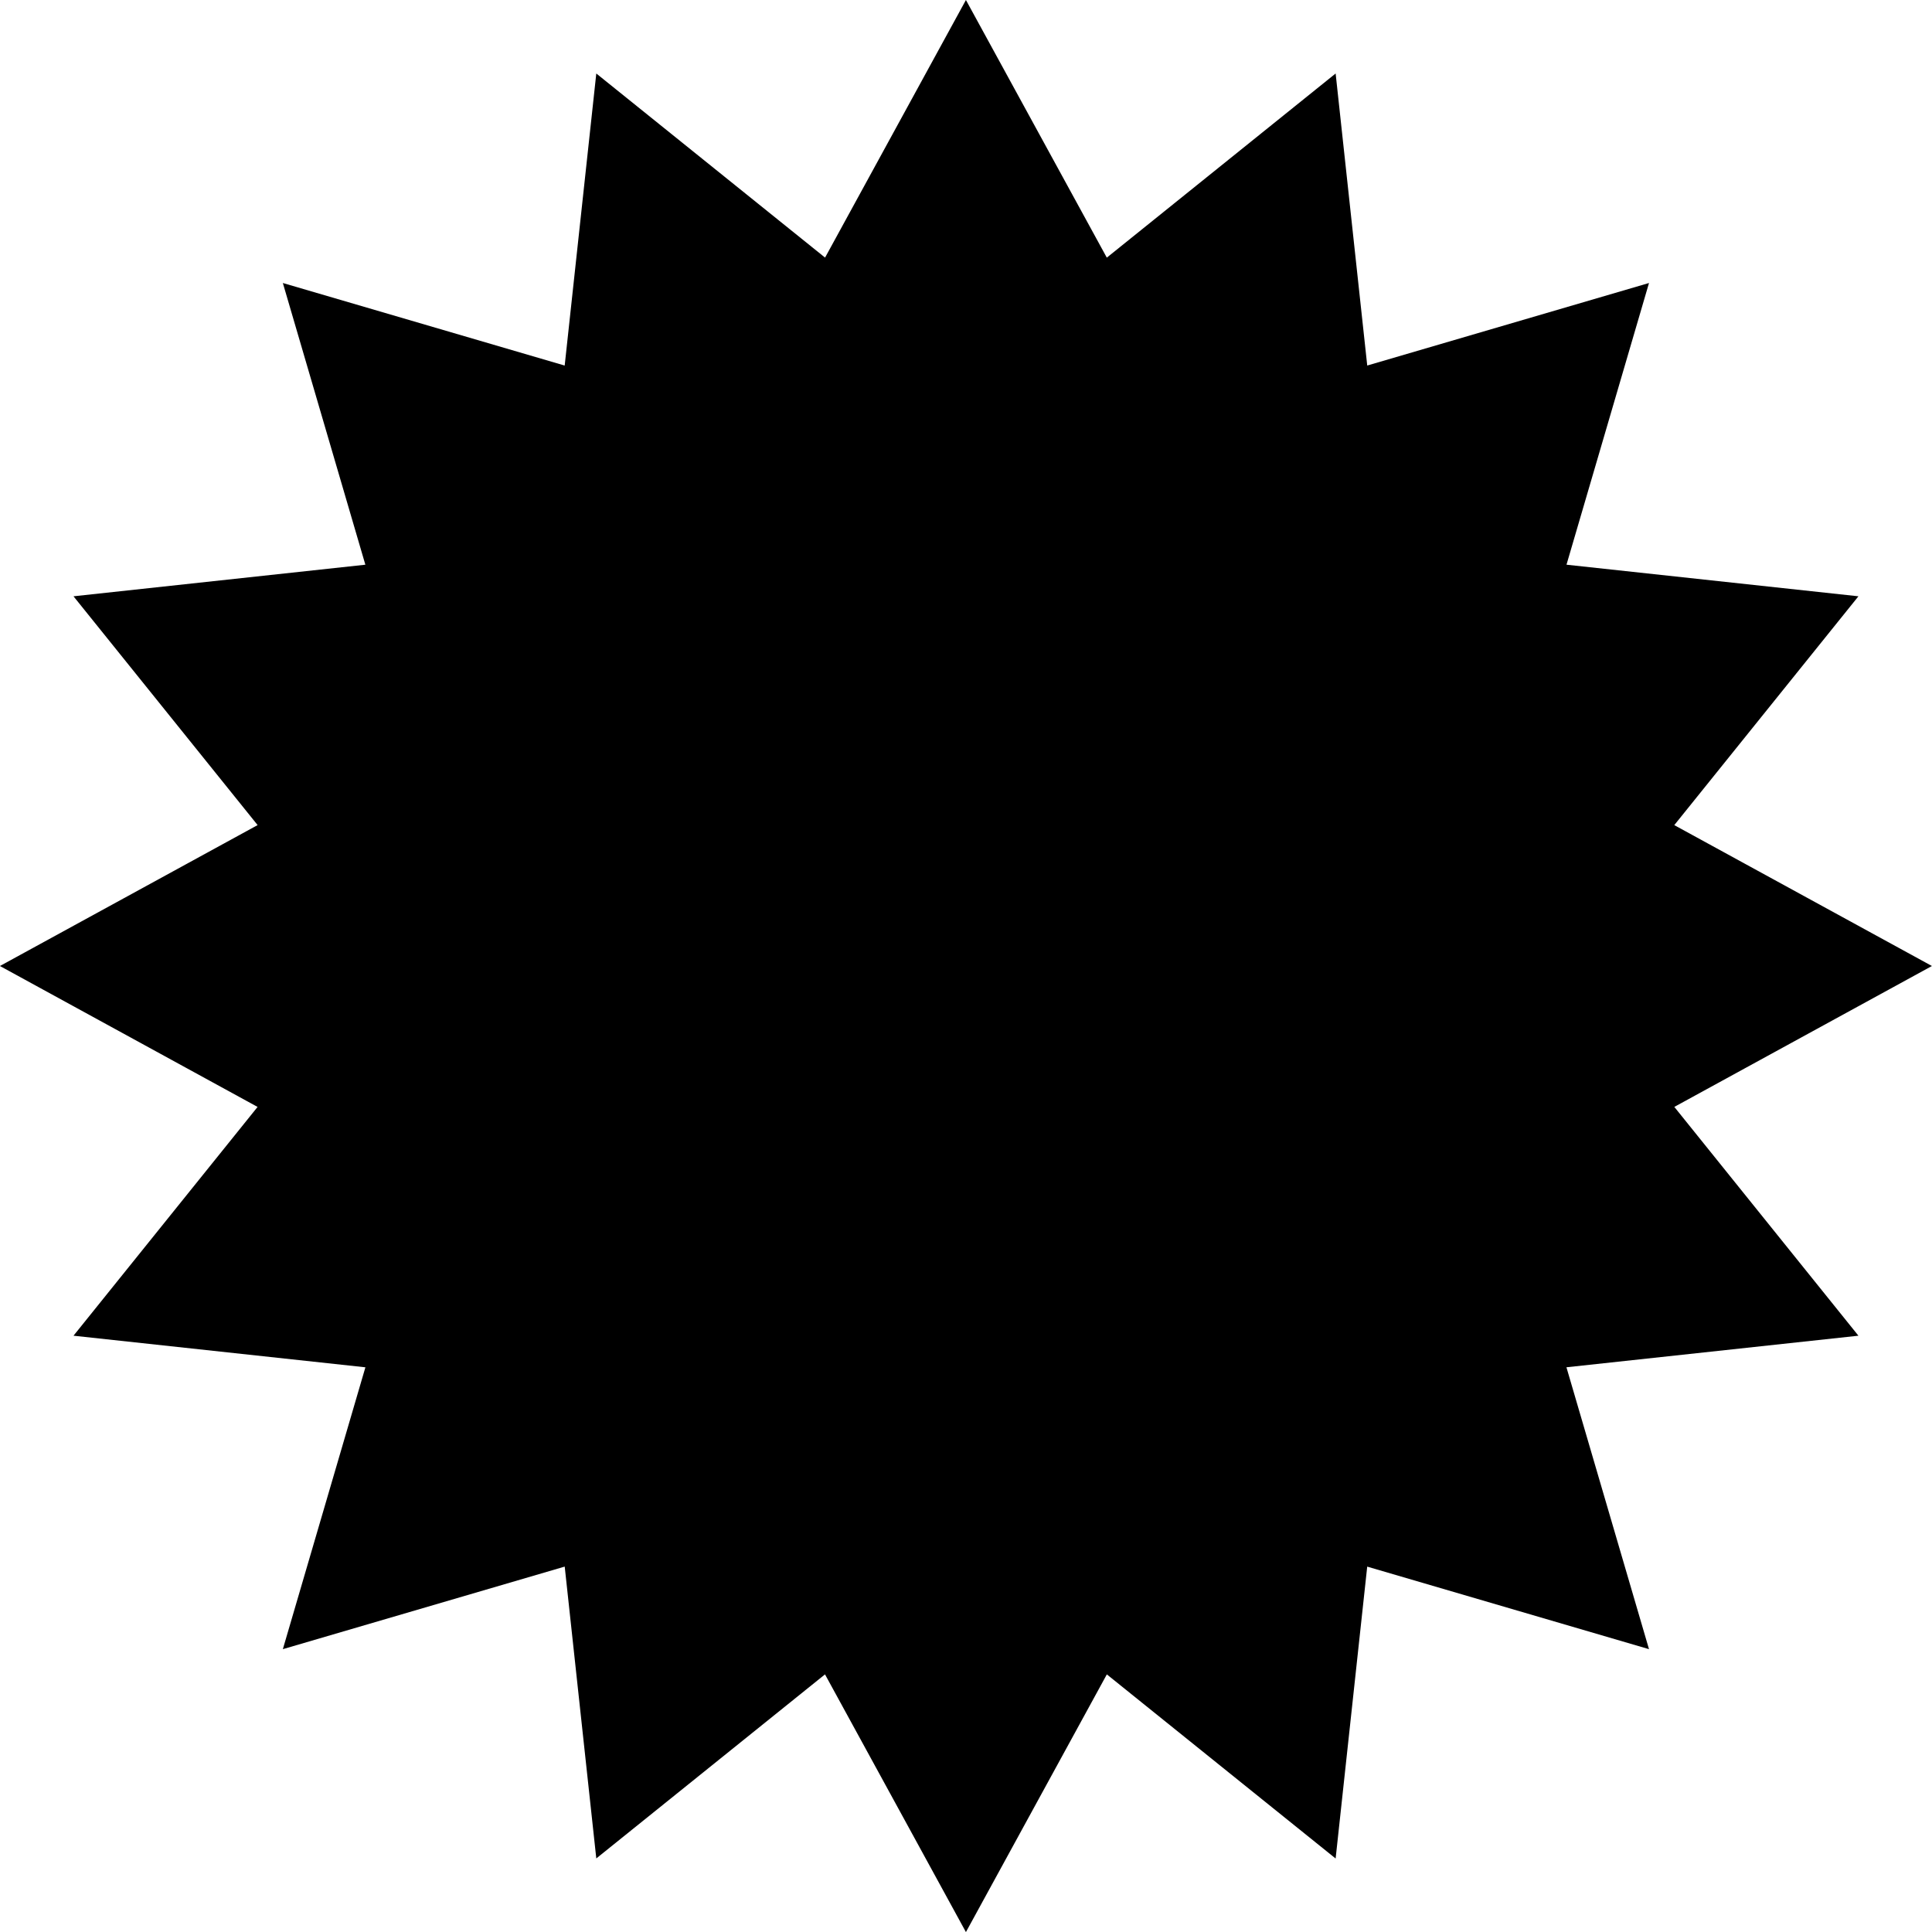 <?xml version="1.0" encoding="UTF-8" standalone="no"?>
<!-- Created with Inkscape (http://www.inkscape.org/) -->
<!-- icons-mk created by Matthias Kuhnel (2019), reuseIT, https://reuseproject.org -->

<svg
   xmlns:dc="http://purl.org/dc/elements/1.1/"
   xmlns:cc="http://creativecommons.org/ns#"
   xmlns:rdf="http://www.w3.org/1999/02/22-rdf-syntax-ns#"
   xmlns:svg="http://www.w3.org/2000/svg"
   xmlns="http://www.w3.org/2000/svg"
   version="1.1"
   width="25"
   height="25"
   id="svg">
  <defs
     id="defs" />
  <g
     transform="translate(0,-1027.362)"
     id="icons-mk">
    <path
       d="m 24.048,1044.646 -9.157,0.99 -7.175,5.774 -0.991,-9.157 -5.774,-7.175 9.157,-0.991 7.175,-5.774 0.991,9.157 z m -6.765,6.765 -7.175,-5.774 -9.157,-0.991 5.774,-7.176 0.991,-9.157 7.175,5.774 9.157,0.991 -5.774,7.175 z m 4.055,-2.709 -8.839,-2.589 -8.839,2.589 2.589,-8.839 -2.589,-8.839 8.839,2.589 8.839,-2.589 -2.589,8.839 z m -8.839,3.661 -4.419,-8.081 -8.081,-4.42 8.081,-4.419 4.419,-8.081 4.419,8.081 8.081,4.419 -8.081,4.42 z"
       id="star-16"
       style="fill:#000000;fill-opacity:1;stroke:none" />
  </g>
</svg>
